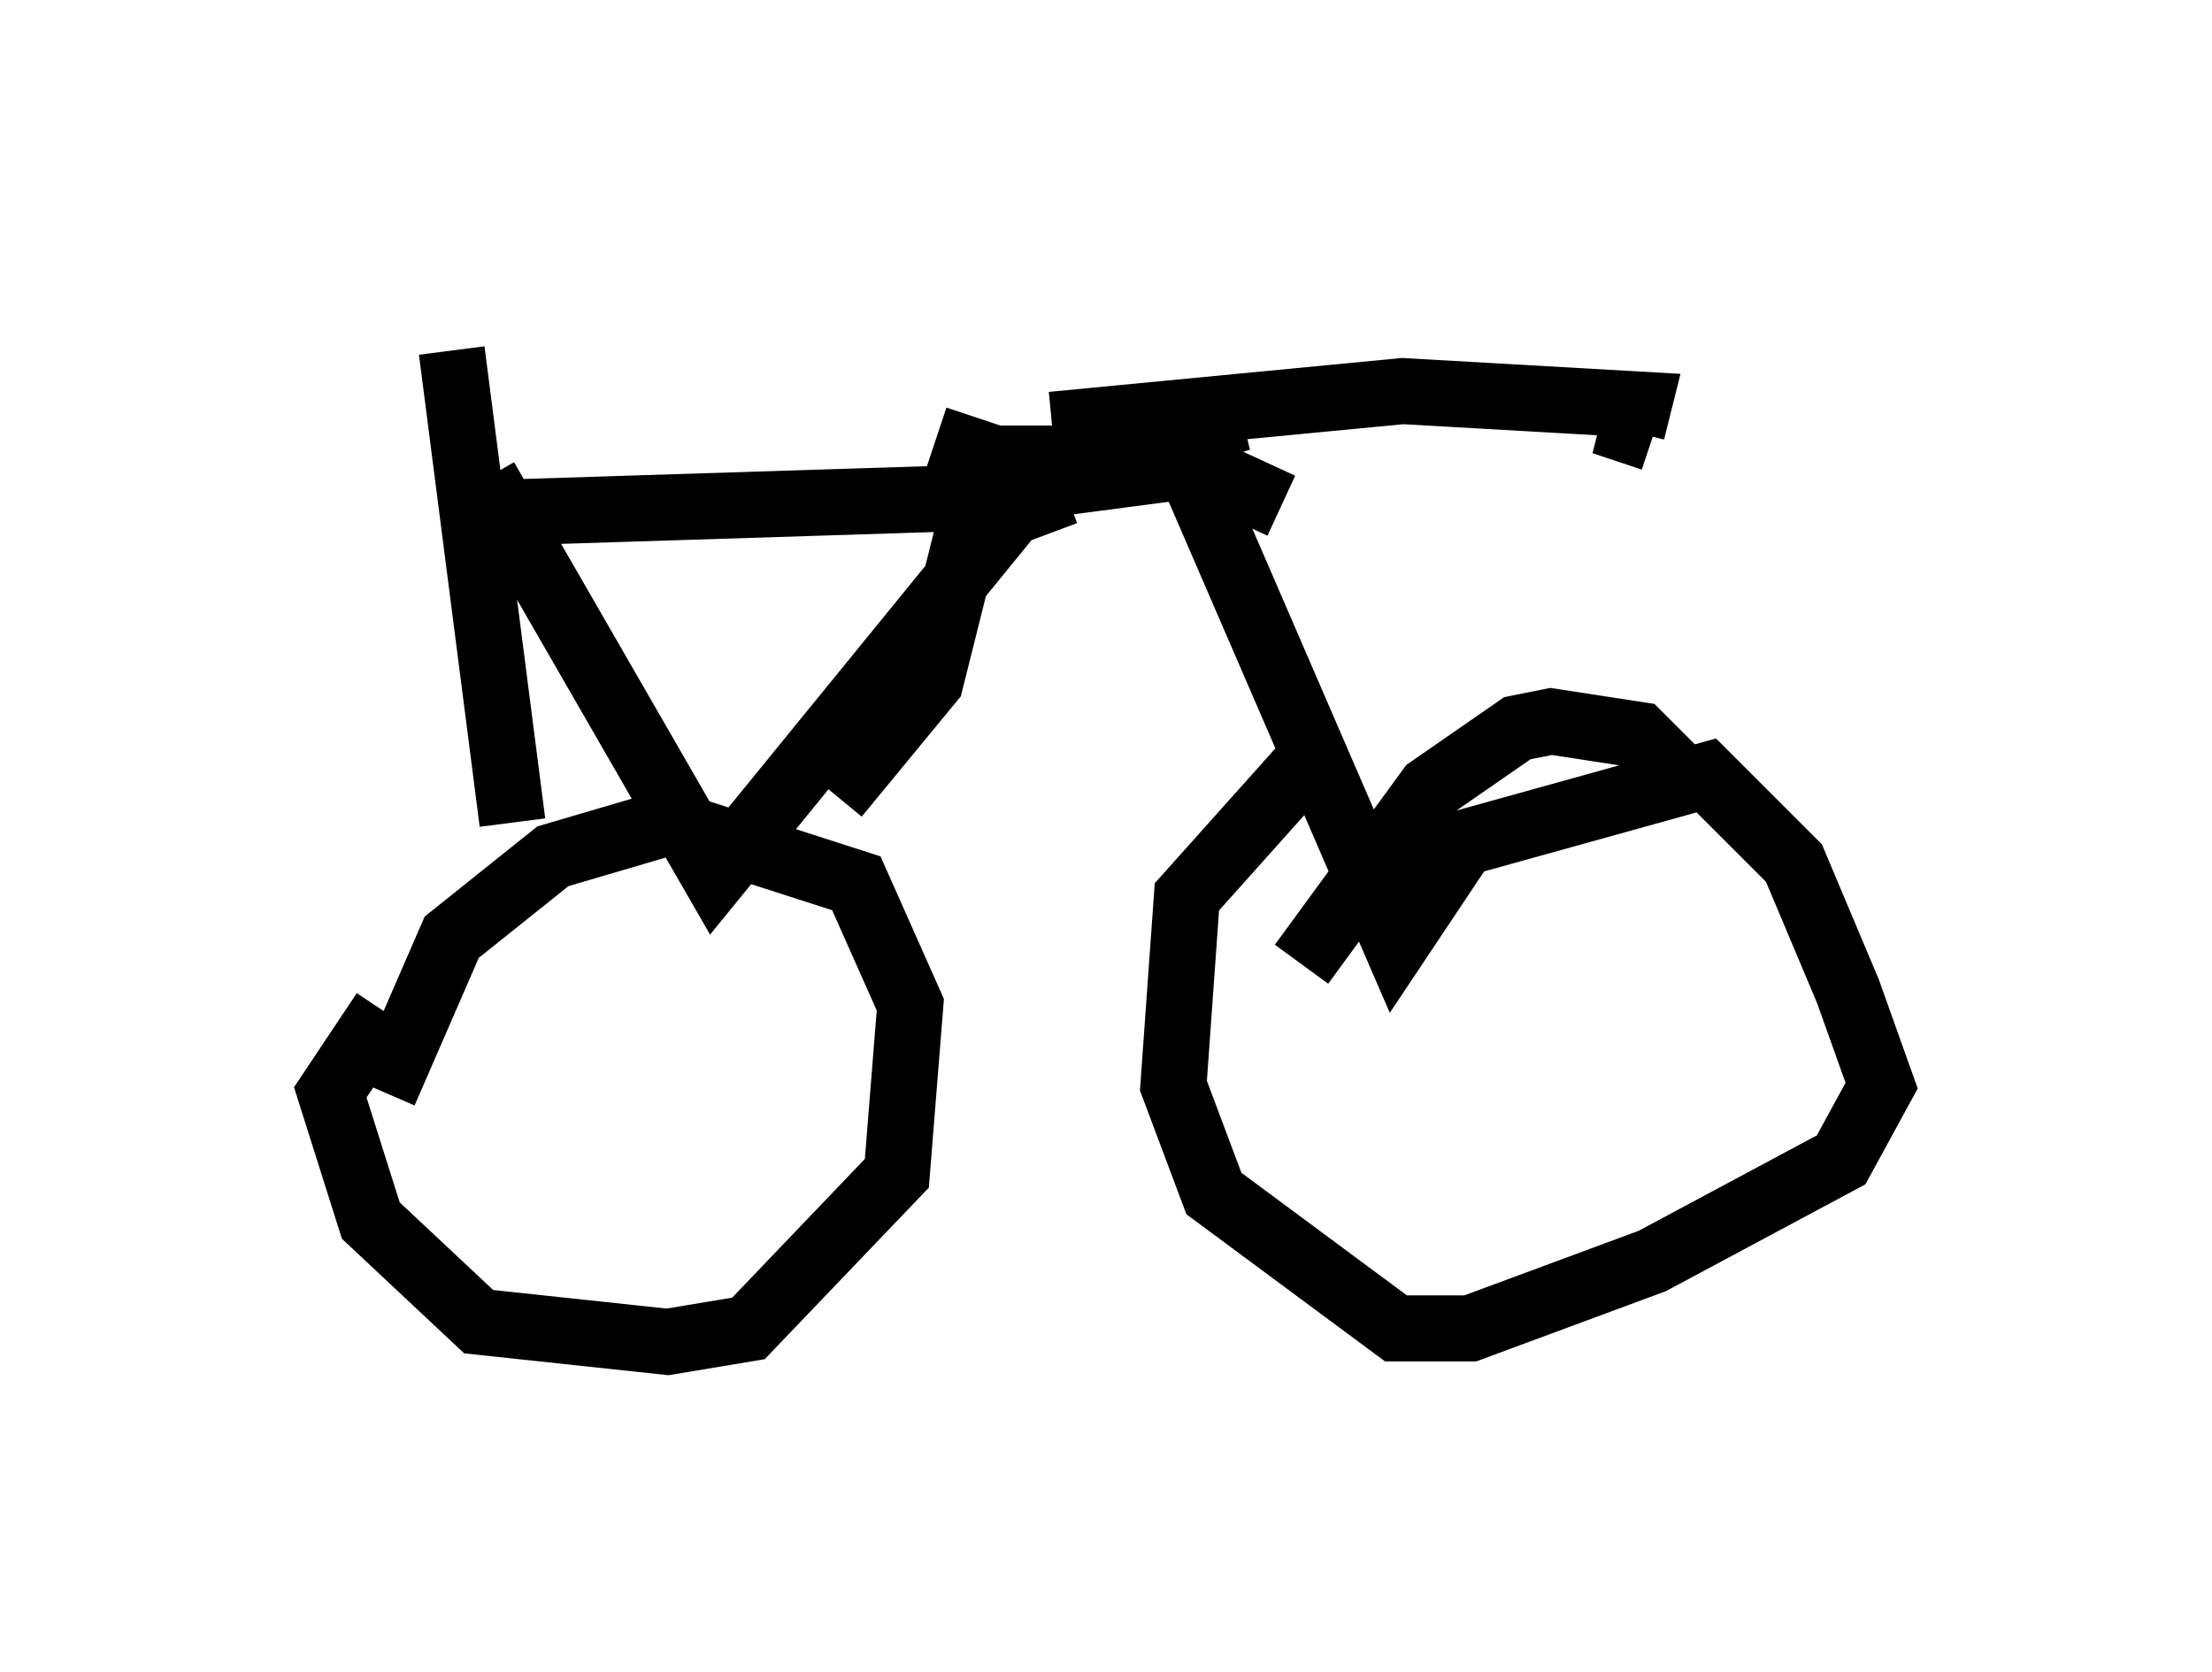 <?xml version="1.0" encoding="utf-8" ?>
<svg baseProfile="full" height="25.313" version="1.1" width="33.479" xmlns="http://www.w3.org/2000/svg" xmlns:ev="http://www.w3.org/2001/xml-events" xmlns:xlink="http://www.w3.org/1999/xlink"><defs /><rect fill="white" height="25.313" width="33.479" x="0" y="0" /><path d="M5, 5.51 m3.981, -0.51 m-2.144, 0.306 l0.919, 7.146 m-1.94, 4.083 l1.021, -2.348 1.531, -1.225 l1.735, -0.51 2.858, 0.919 l0.817, 1.838 -0.204, 2.552 l-2.246, 2.348 -1.225, 0.204 l-2.858, -0.306 -1.633, -1.531 l-0.613, -1.94 0.817, -1.225 m6.84, -3.267 l1.429, -1.735 0.613, -2.45 l2.552, -1.225 1.531, -0.306 l-2.144, 0.613 -2.042, 0.0 l0.204, -0.613 m3.063, 0.408 l3.267, 7.554 1.021, -1.531 l3.675, -1.021 1.327, 1.327 l0.817, 1.94 0.51, 1.429 l-0.613, 1.123 -2.858, 1.531 l-2.756, 1.021 -1.123, 0.0 l-2.756, -2.042 -0.613, -1.633 l0.204, -2.858 1.735, -1.94 m0.0, 2.96 l1.94, -2.654 1.327, -0.919 l0.51, -0.102 1.327, 0.204 l0.613, 0.613 m-18.069, -4.492 l3.471, 6.023 4.492, -5.513 l0.817, -0.306 m-8.371, 0.306 l6.431, -0.204 3.879, -0.51 l1.327, 0.613 m-3.471, -1.225 l5.308, -0.51 3.573, 0.204 l-0.102, 0.408 0.306, 0.102 " fill="none" stroke="black" stroke-width="1" /></svg>